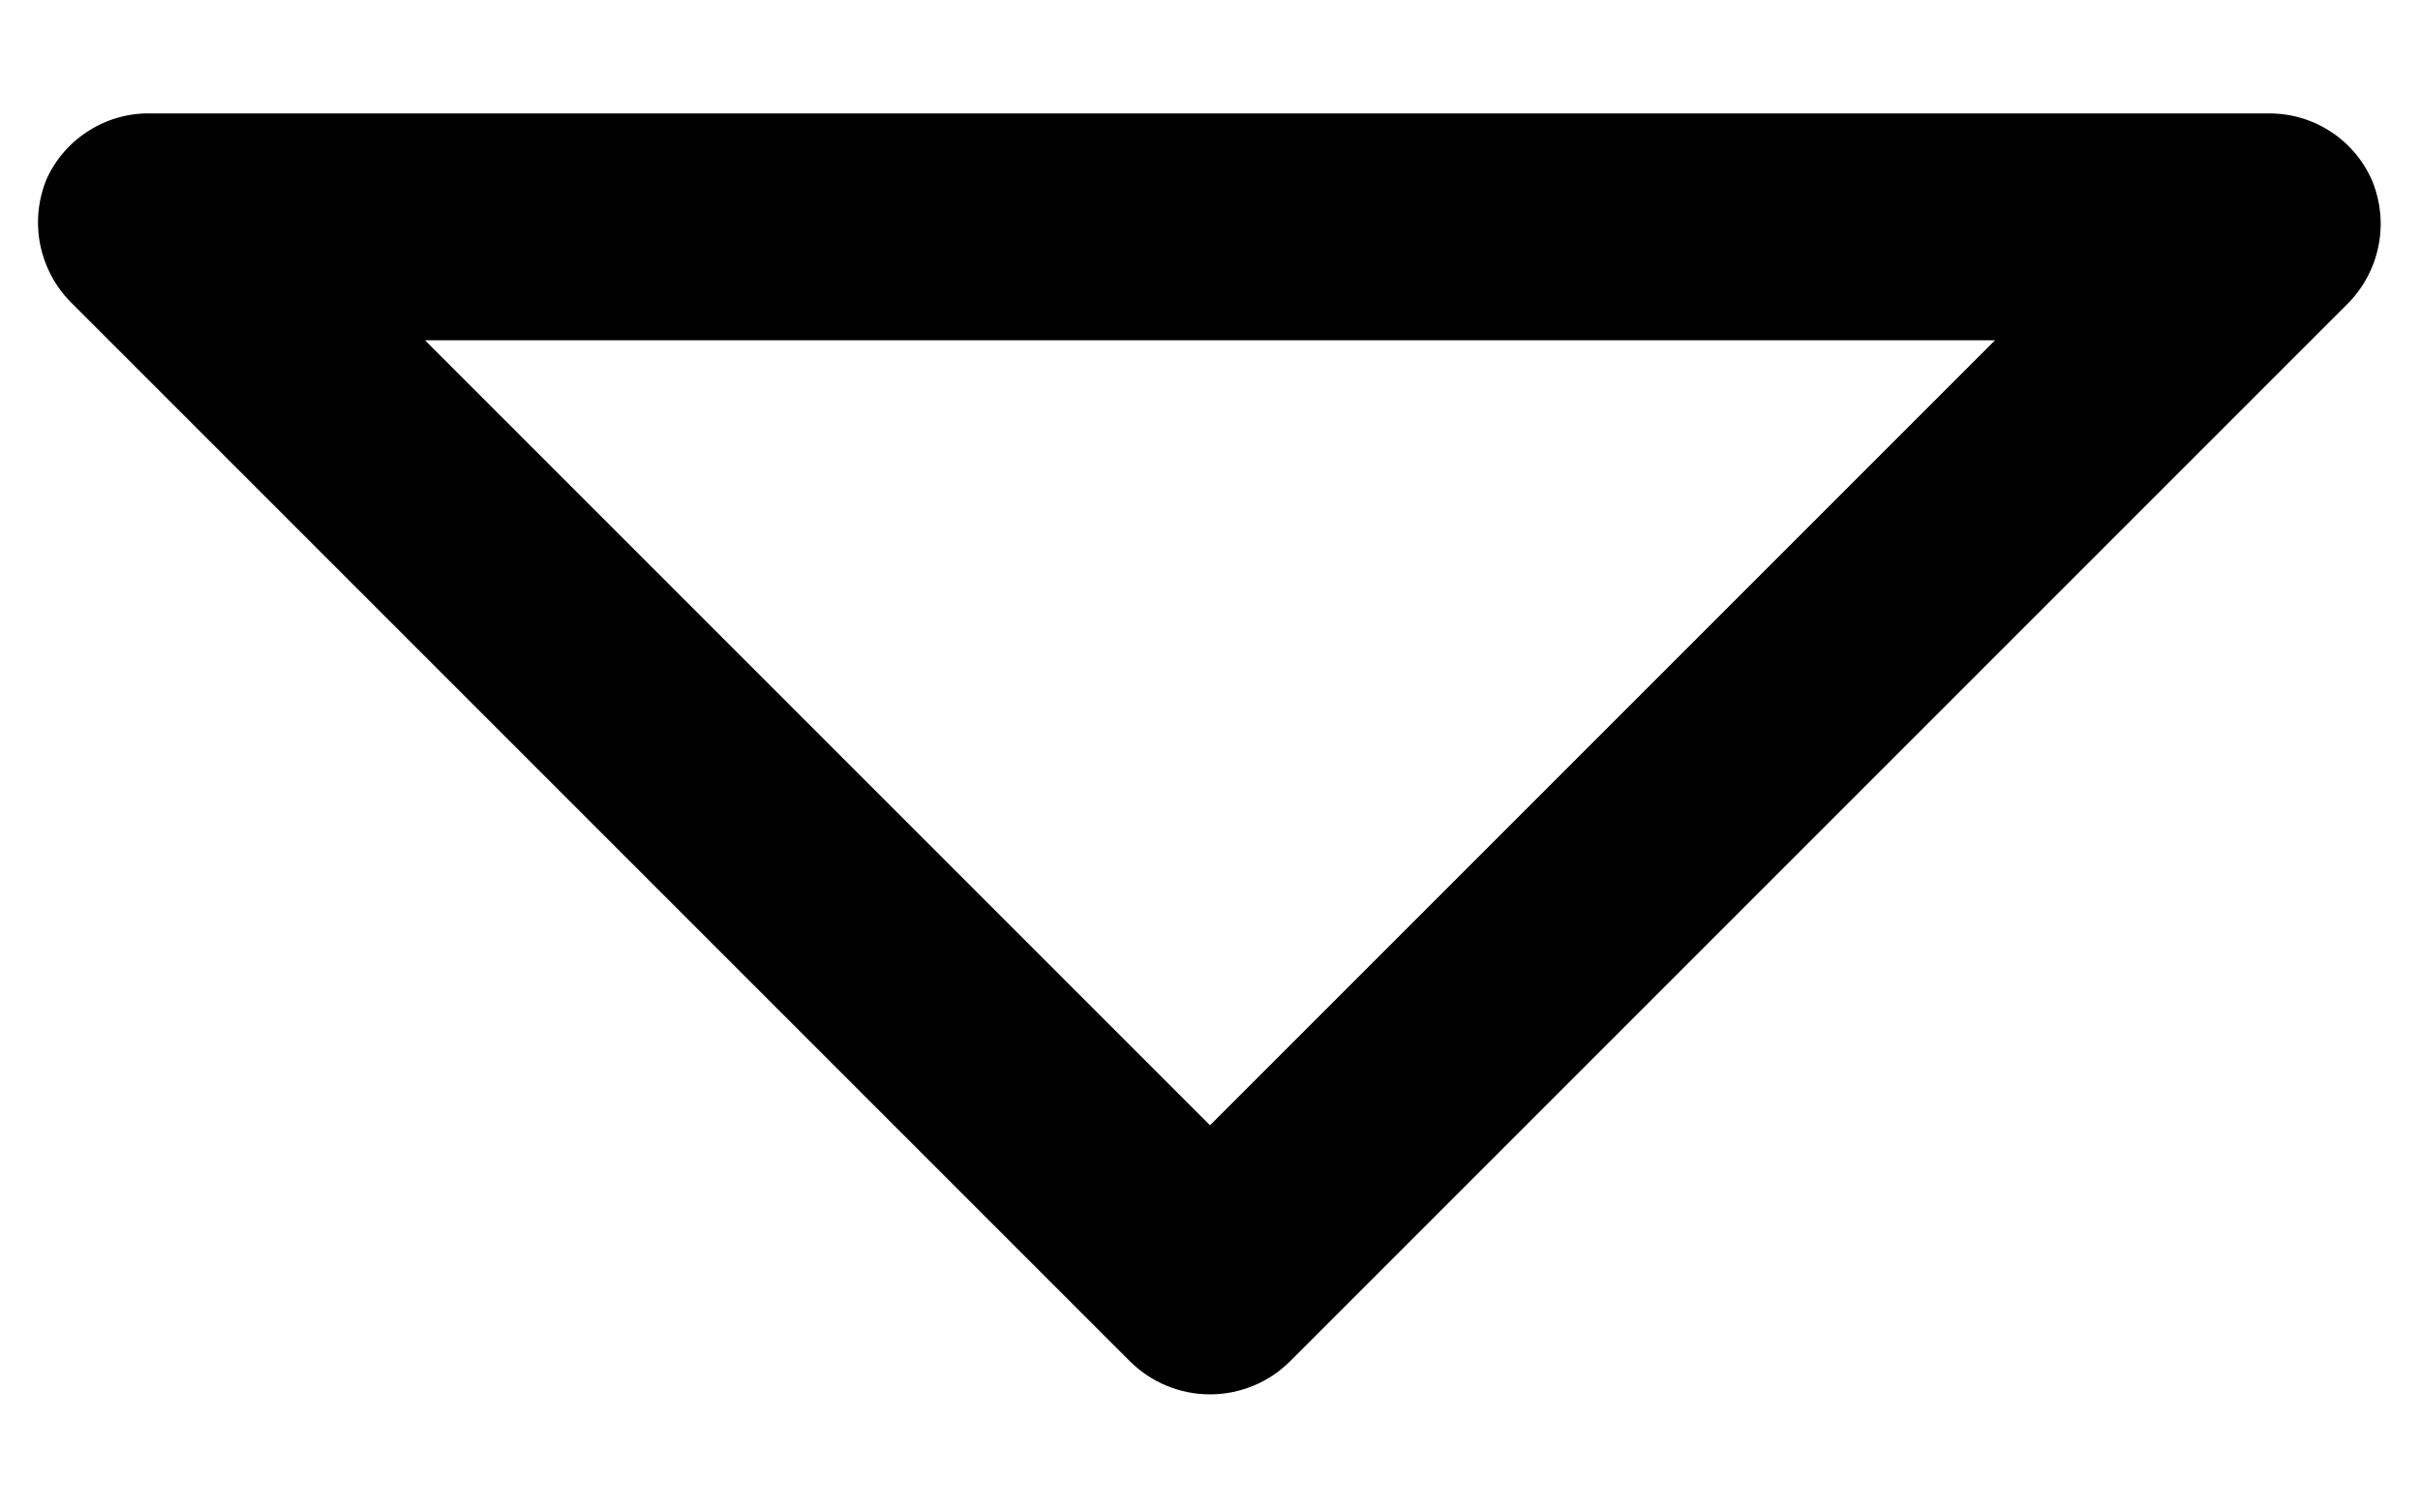 <svg width="16" height="10" viewBox="0 0 16 10" fill="none" xmlns="http://www.w3.org/2000/svg">
<path d="M1 0.75L15 0.75C15.148 0.749 15.293 0.792 15.415 0.874C15.539 0.956 15.634 1.073 15.69 1.21C15.741 1.343 15.754 1.488 15.725 1.628C15.697 1.768 15.629 1.897 15.53 2L8.53 9C8.389 9.14 8.199 9.219 8 9.219C7.801 9.219 7.611 9.14 7.47 9L0.47 2C0.365 1.895 0.294 1.76 0.265 1.614C0.237 1.468 0.252 1.317 0.31 1.18C0.37 1.049 0.468 0.938 0.591 0.862C0.713 0.785 0.856 0.746 1 0.75ZM13.19 2.25L2.81 2.25L8 7.44L13.19 2.25Z" fill="black"/>
</svg>
